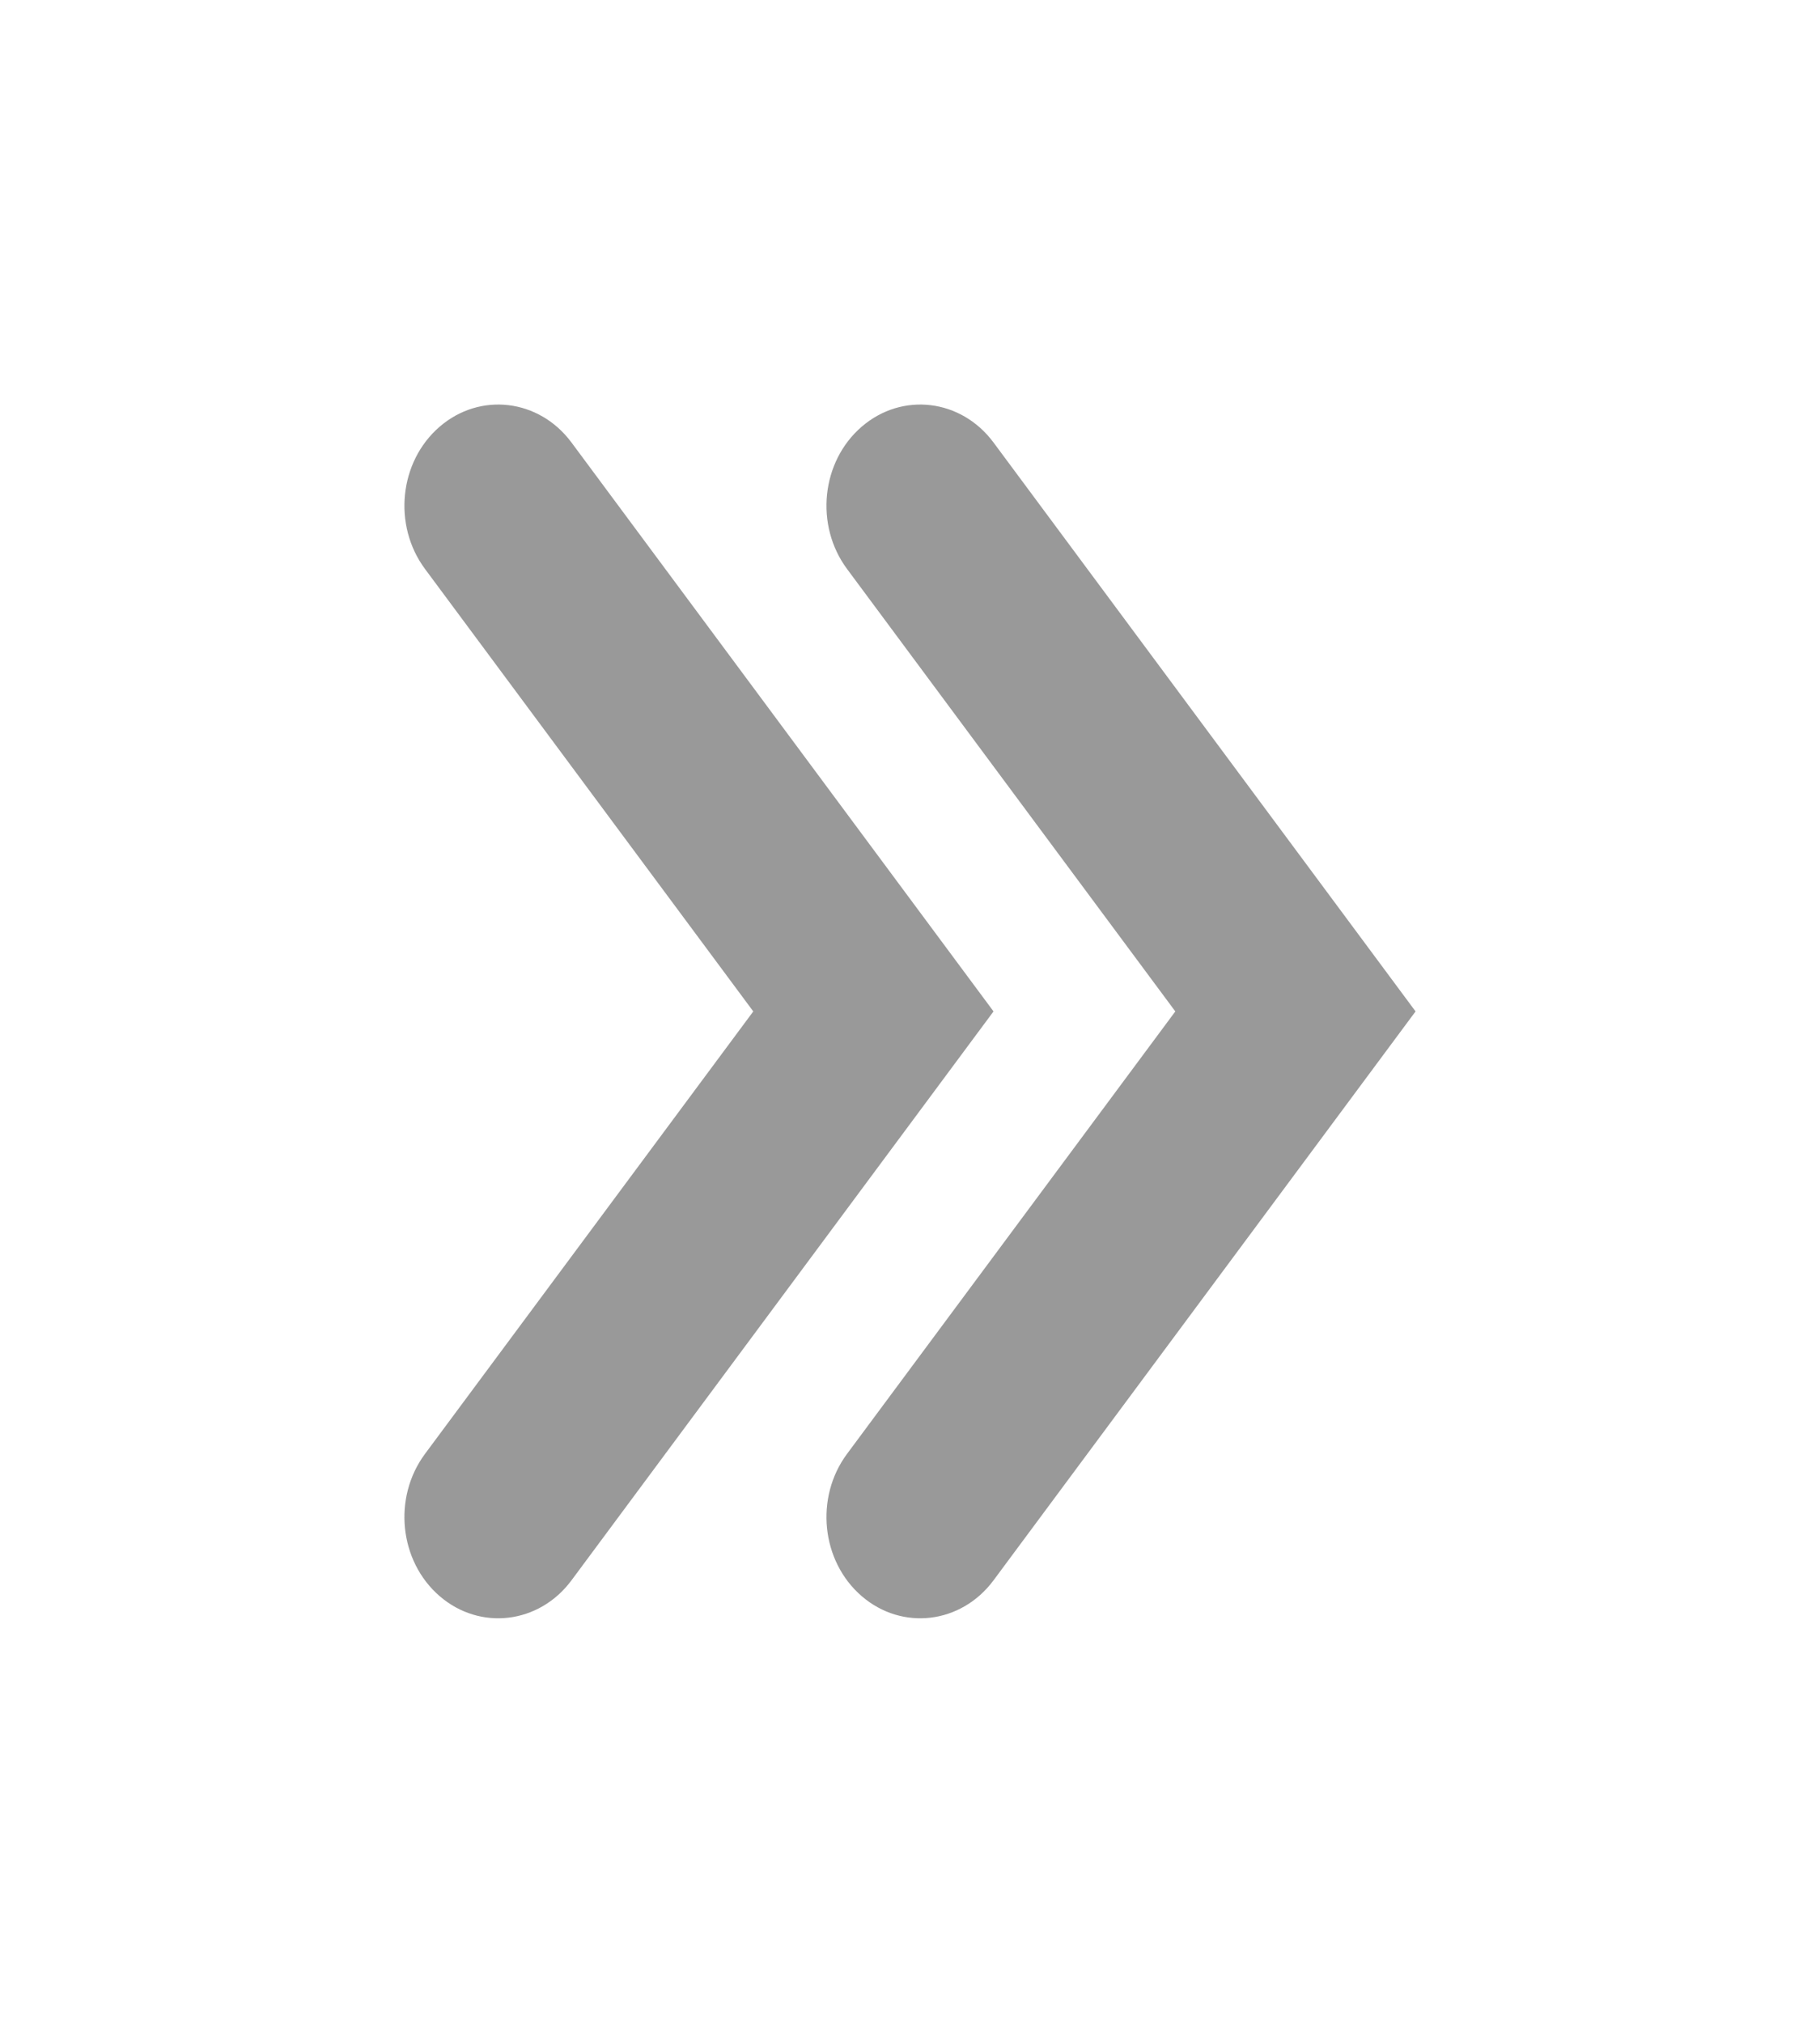 <svg width="18" height="20" viewBox="0 0 18 20" fill="none" xmlns="http://www.w3.org/2000/svg">
<g filter="url(#filter0_d)">
<path fill-rule="evenodd" clip-rule="evenodd" d="M4.348 0.219C4.748 -0.126 5.332 -0.056 5.652 0.375L9.826 6L5.652 11.625C5.332 12.056 4.748 12.126 4.348 11.781C3.948 11.436 3.883 10.807 4.203 10.375L7.45 6L4.203 1.625C3.883 1.193 3.948 0.564 4.348 0.219ZM8.522 0.219C8.922 -0.126 9.506 -0.056 9.826 0.375L14 6L9.826 11.625C9.506 12.056 8.922 12.126 8.522 11.781C8.122 11.436 8.057 10.807 8.377 10.375L11.624 6L8.377 1.625C8.057 1.193 8.122 0.564 8.522 0.219Z" fill="#999999"/>
</g>
<defs>
<filter id="filter0_d" x="0" y="0" width="18" height="20" filterUnits="userSpaceOnUse" color-interpolation-filters="sRGB">
<feFlood flood-opacity="0" result="BackgroundImageFix"/>
<feColorMatrix in="SourceAlpha" type="matrix" values="0 0 0 0 0 0 0 0 0 0 0 0 0 0 0 0 0 0 127 0" result="hardAlpha"/>
<feOffset dy="4"/>
<feGaussianBlur stdDeviation="2"/>
<feComposite in2="hardAlpha" operator="out"/>
<feColorMatrix type="matrix" values="0 0 0 0 0 0 0 0 0 0 0 0 0 0 0 0 0 0 0.25 0"/>
<feBlend mode="normal" in2="BackgroundImageFix" result="effect1_dropShadow"/>
<feBlend mode="normal" in="SourceGraphic" in2="effect1_dropShadow" result="shape"/>
</filter>
</defs>
</svg>
